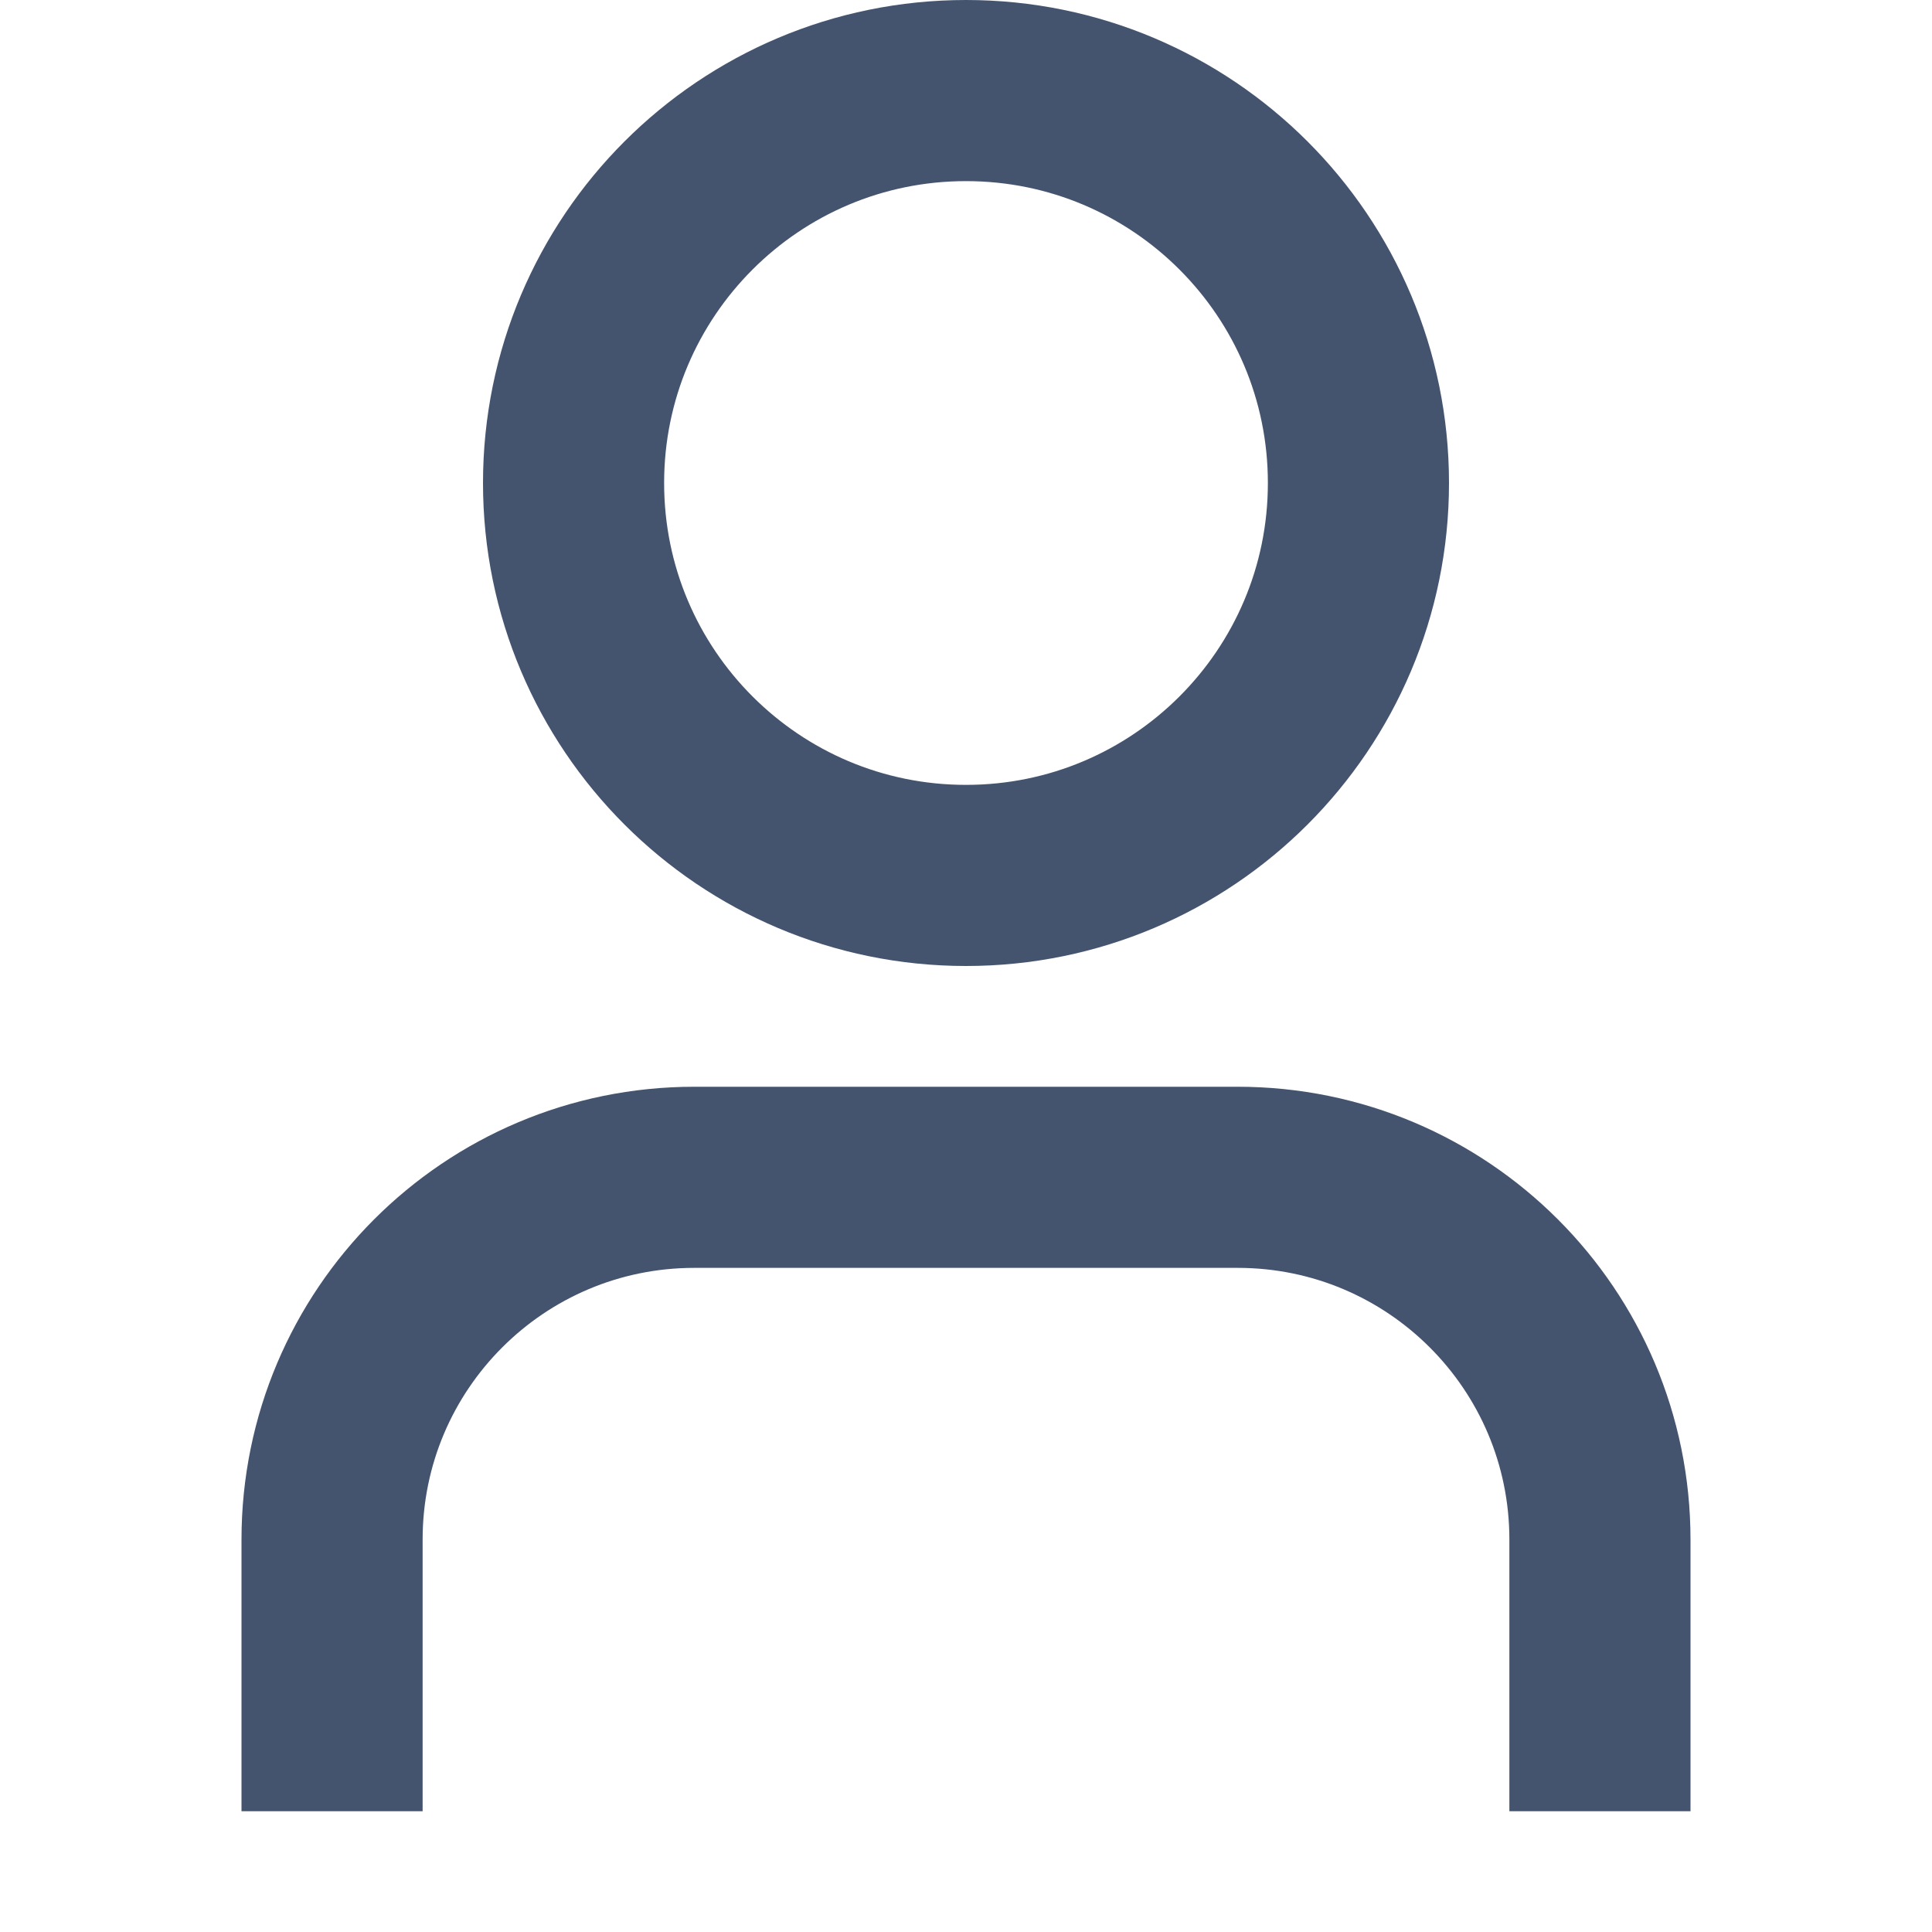 <svg width="16" height="16" viewBox="0 0 16 16" fill="none" xmlns="http://www.w3.org/2000/svg">
<path d="M13.25 15V12.75C13.25 11.093 11.907 9.75 10.25 9.75H5.75C4.093 9.75 2.75 11.093 2.75 12.75V15M11.25 4C11.25 5.795 9.795 7.25 8 7.25C6.205 7.25 4.75 5.795 4.75 4C4.75 2.205 6.205 0.75 8 0.75C9.795 0.75 11.25 2.205 11.25 4Z" stroke="#44546F" stroke-width="1.5" stroke-linejoin="round"/>
</svg>
